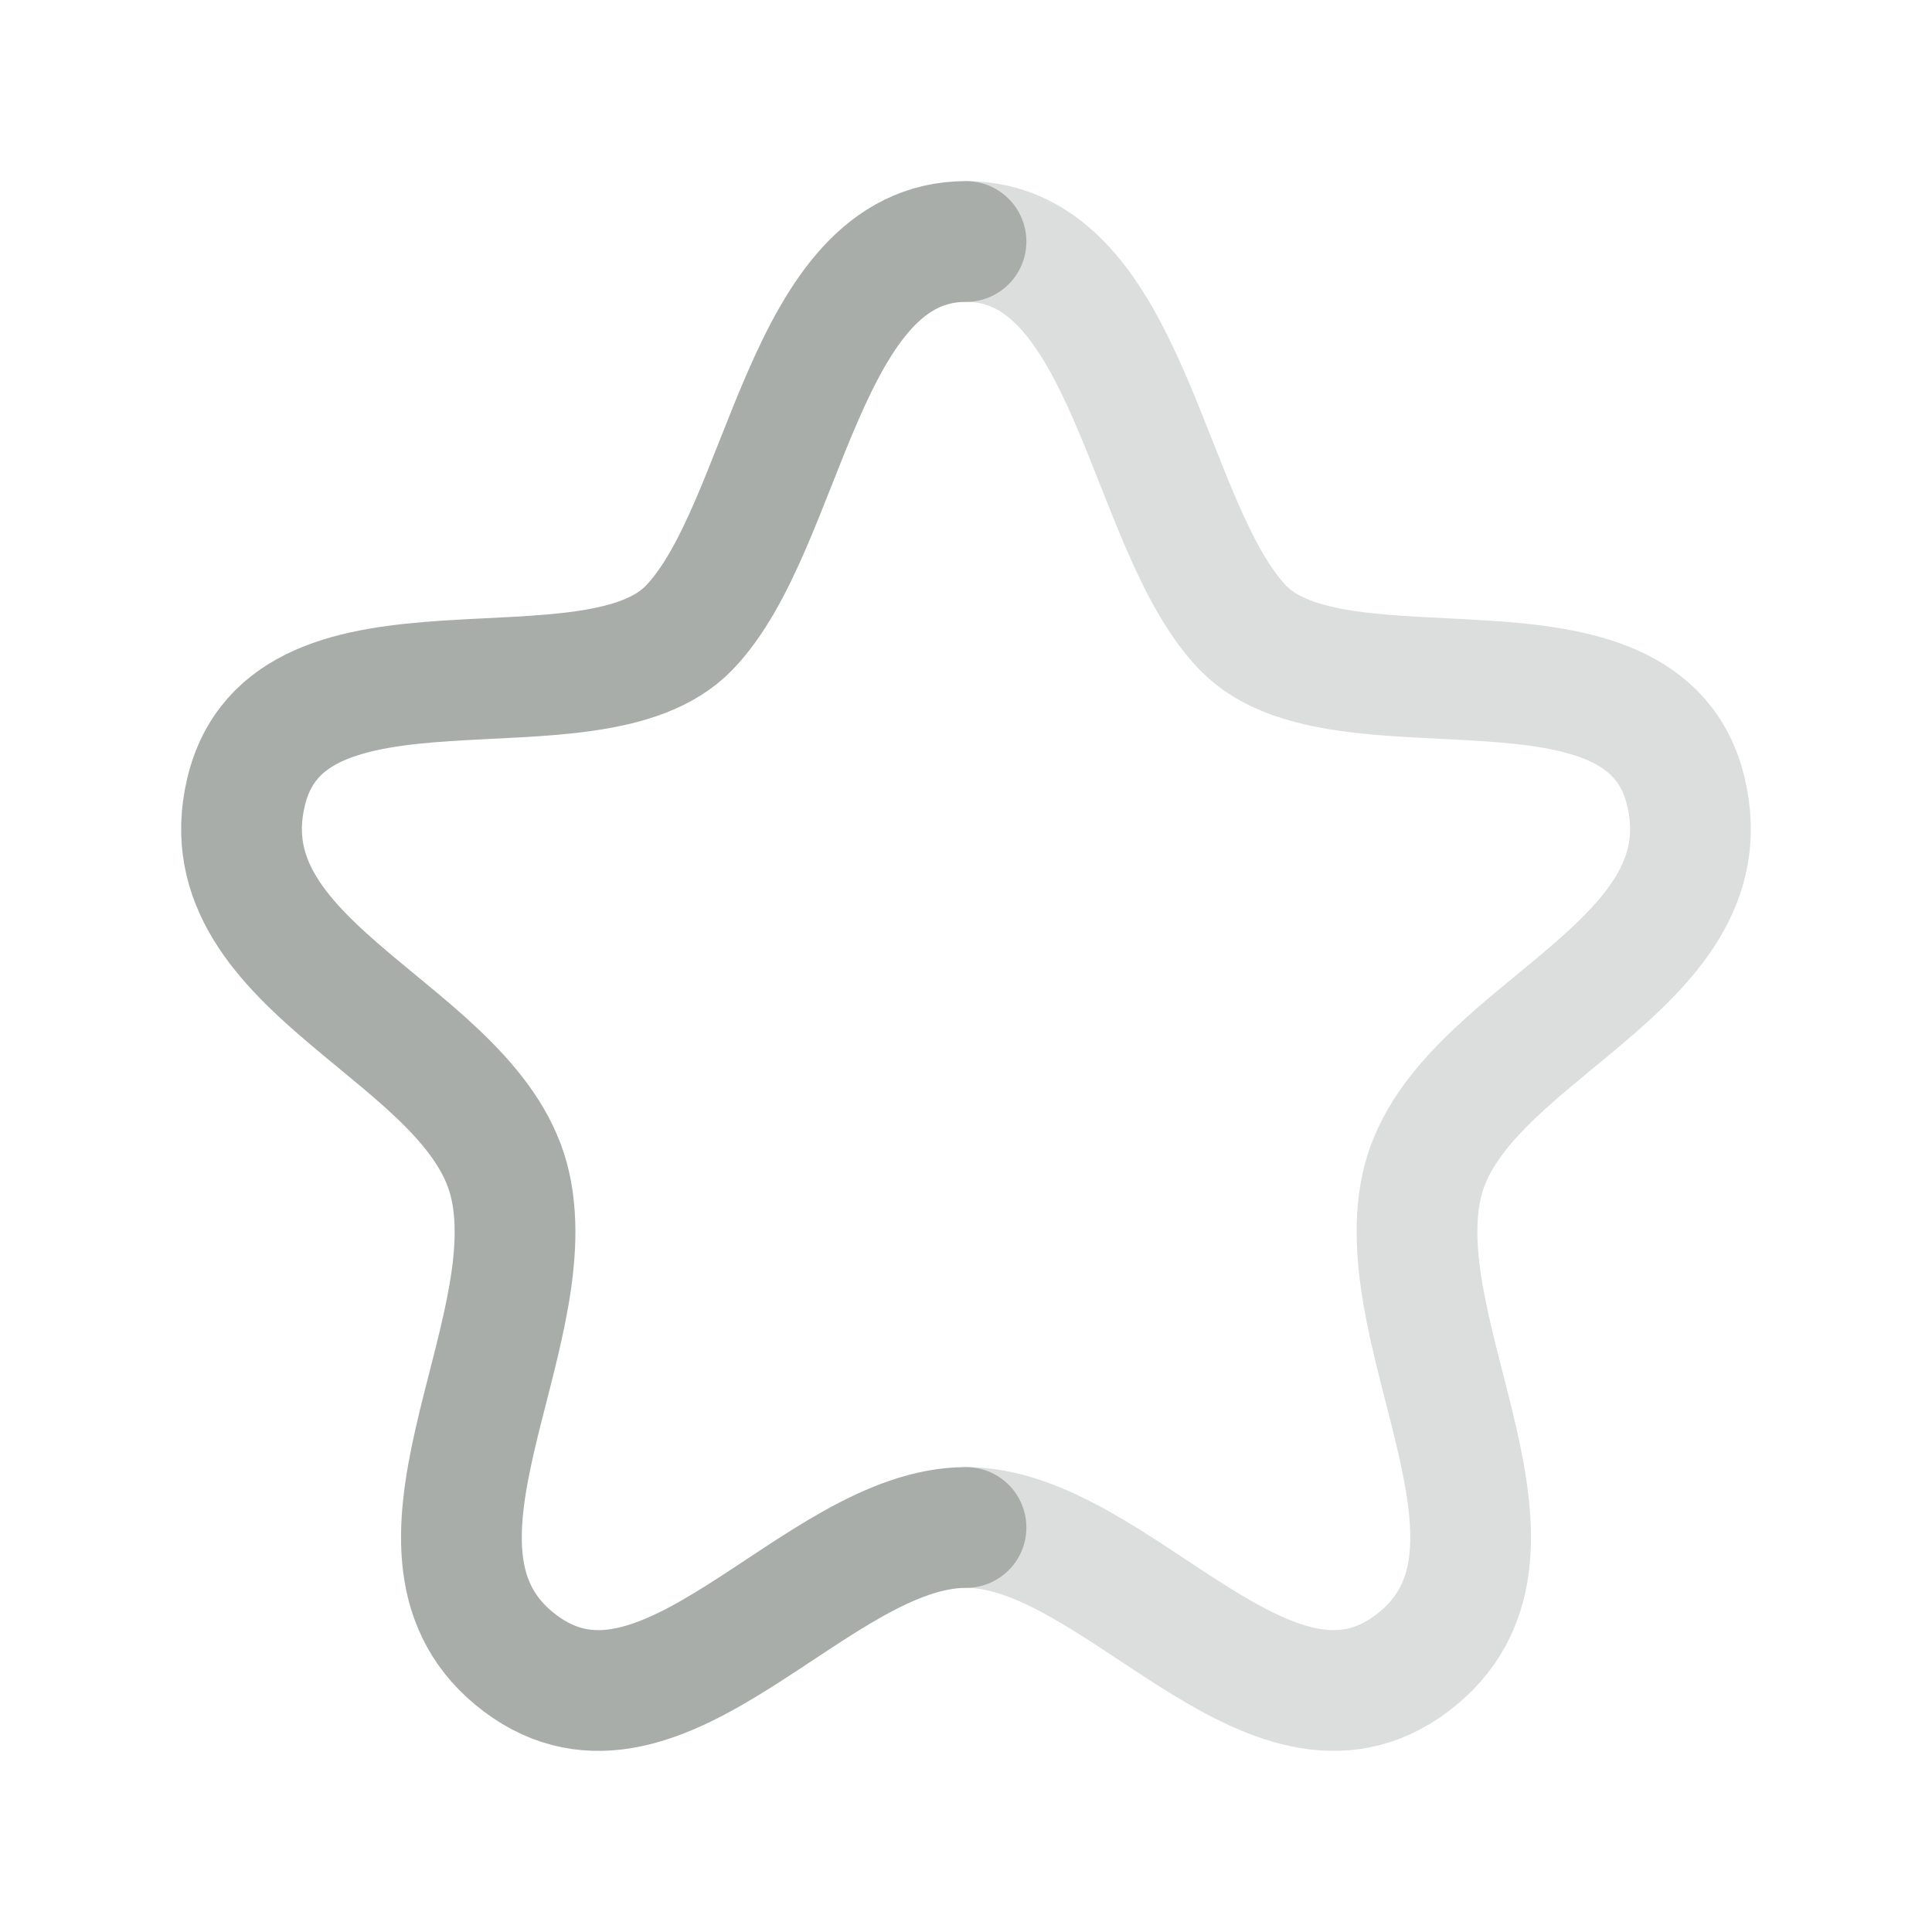 <svg width="24" height="24" viewBox="0 0 24 24" fill="none" xmlns="http://www.w3.org/2000/svg">
<path d="M12 3C9.964 3 9.771 6.547 8.559 7.8C7.347 9.053 3.578 7.62 3.055 9.844C2.532 12.069 5.922 12.824 6.34 14.733C6.761 16.643 4.689 19.325 6.459 20.66C8.229 21.994 10.134 18.975 12 18.975" stroke="#A8ADAA" stroke-width="1.5" stroke-linecap="round" stroke-linejoin="round"/>
<path opacity="0.4" d="M12 3C14.036 3 14.23 6.547 15.442 7.8C16.653 9.053 20.423 7.62 20.945 9.844C21.468 12.069 18.079 12.824 17.66 14.733C17.241 16.643 19.311 19.325 17.541 20.66C15.771 21.994 13.866 18.975 12 18.975" stroke="#A8ADAA" stroke-width="1.5" stroke-linecap="round" stroke-linejoin="round"/>
</svg>
